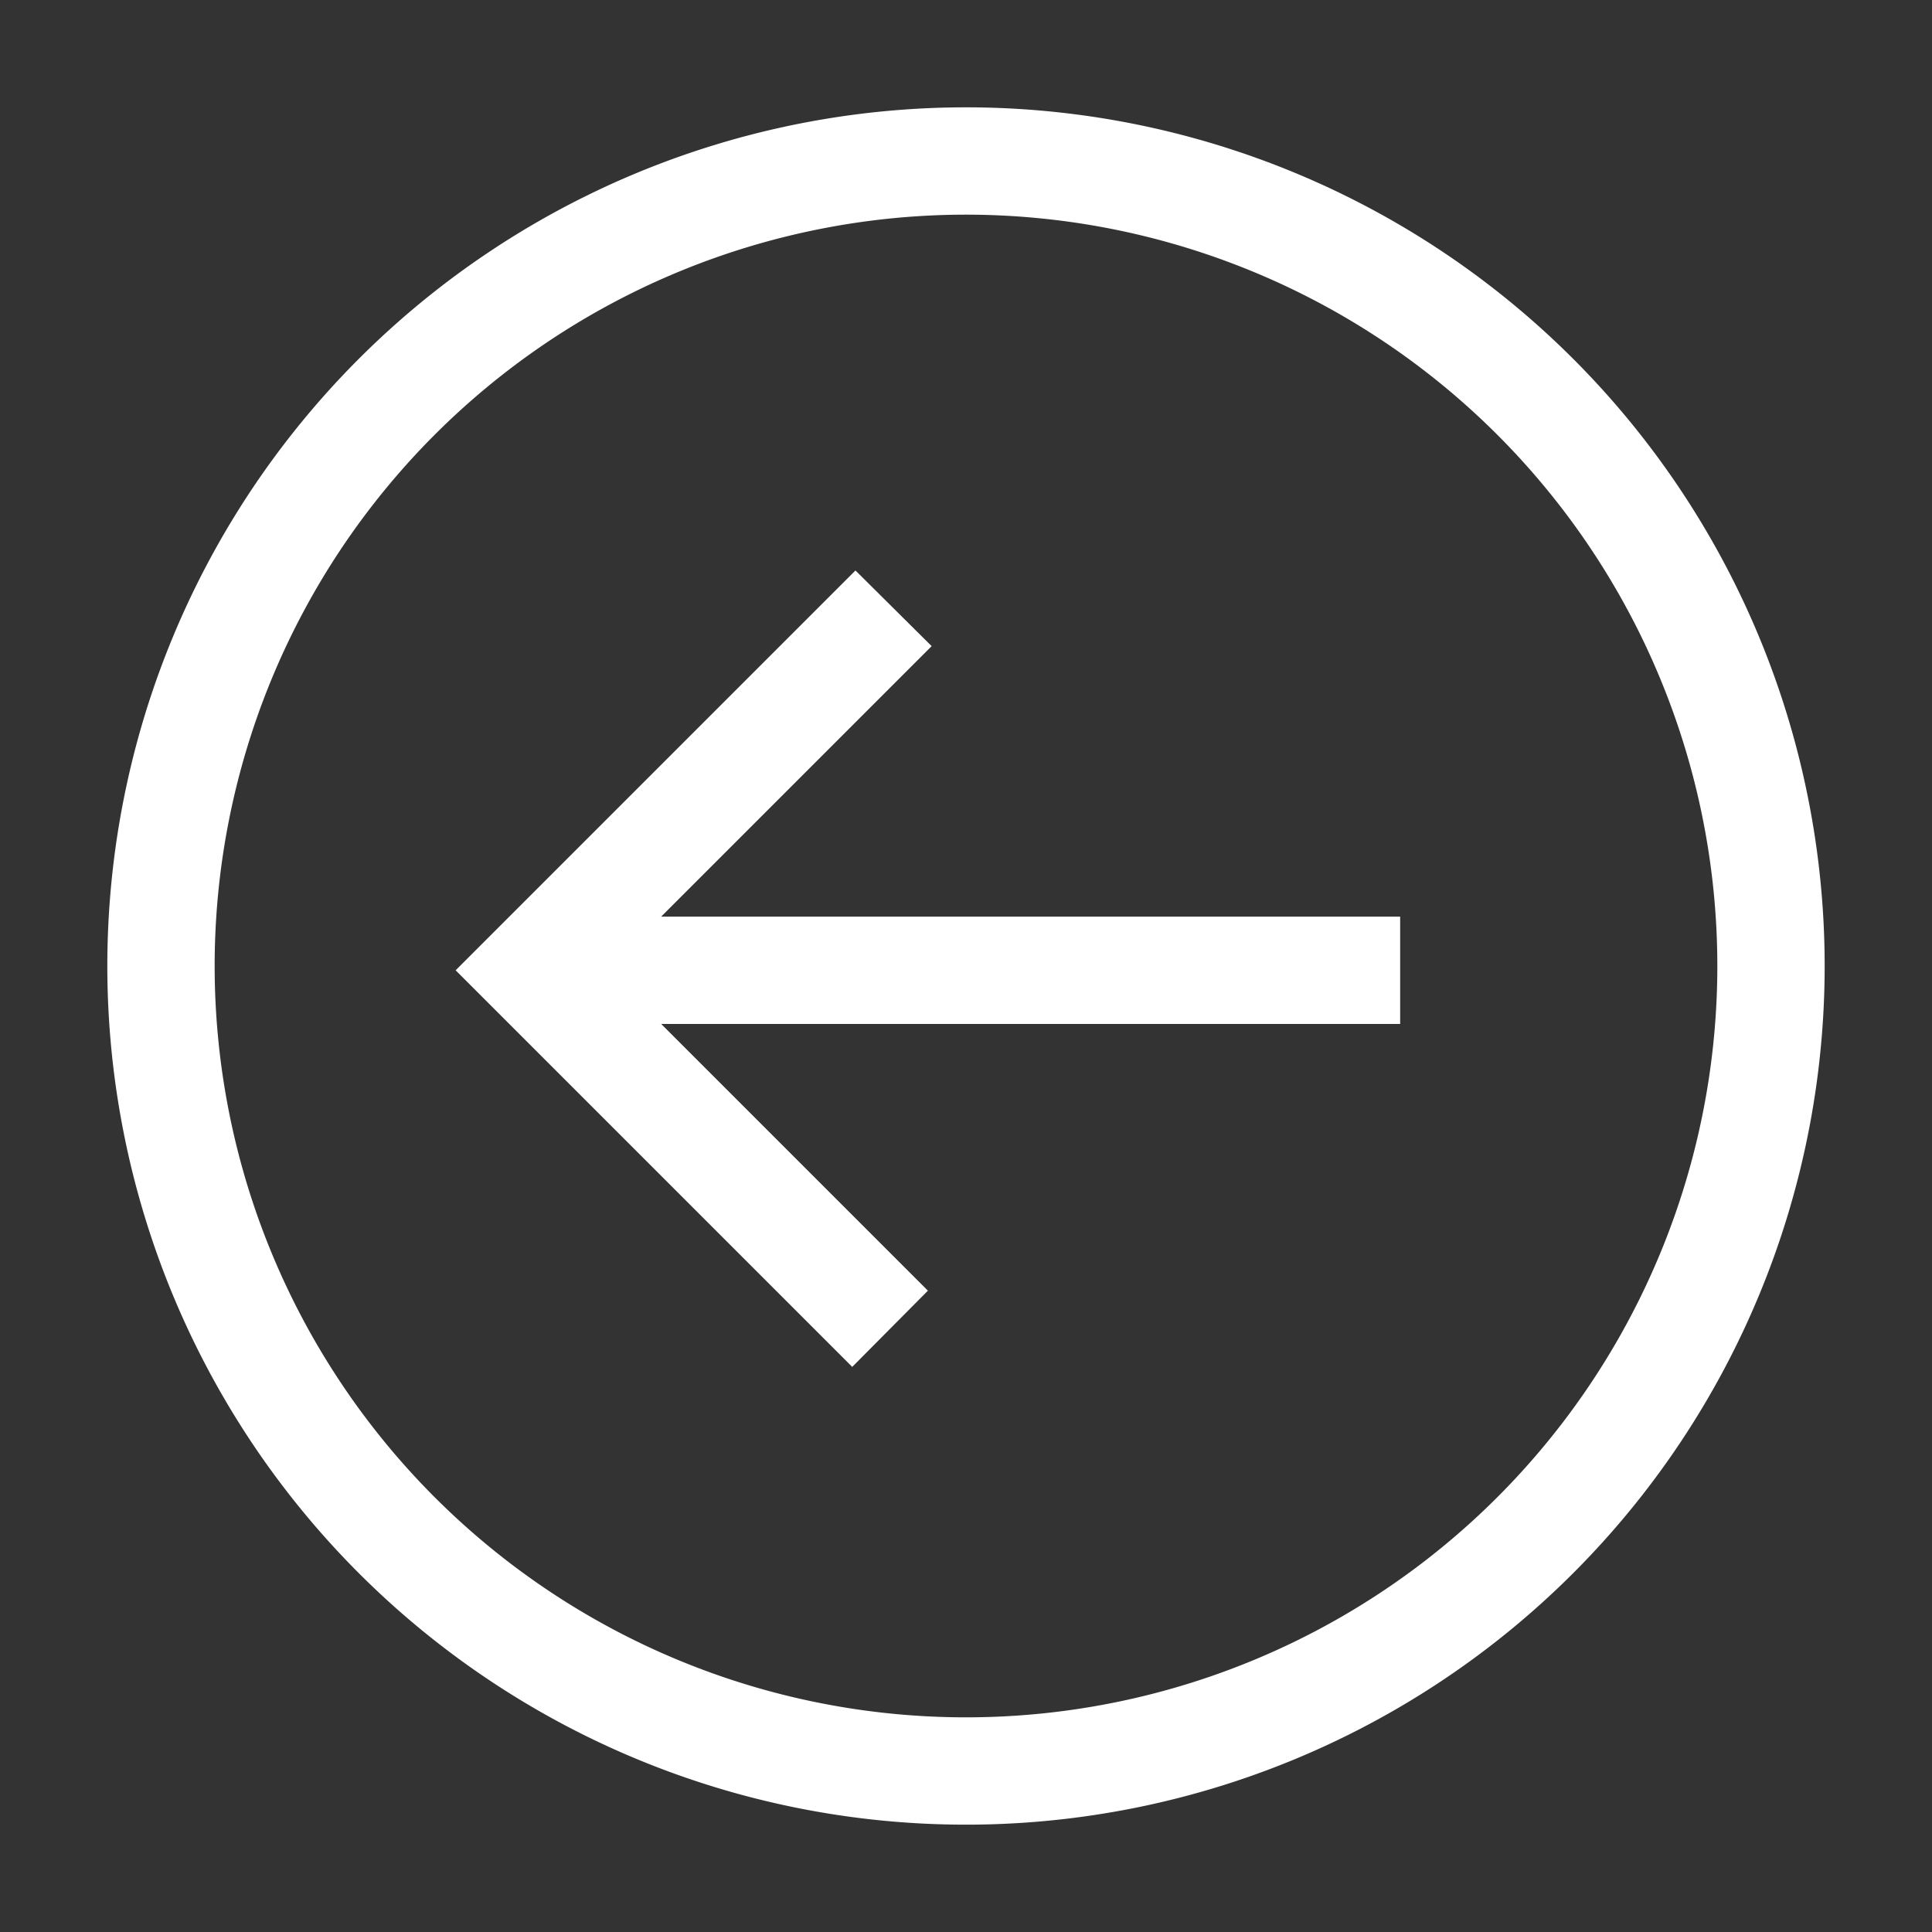 <svg id="Layer_1" data-name="Layer 1" xmlns="http://www.w3.org/2000/svg" viewBox="0 0 36 36">
  <rect x="0" y="0" width="36" height="36" fill="#333333" stroke="none"/>
  <defs>
    <style>
      .cls-1 {
        fill: #fff;
      }
    </style>
  </defs>
  <title>i-back</title>
  <g>
    <path class="cls-1" d="M18,2A16,16,0,1,0,34,18,16,16,0,0,0,18,2Zm0,30A14,14,0,1,1,32,18,14,14,0,0,1,18,32Z"/>
    <polygon class="cls-1" points="17.36 12.04 15.94 10.63 8.49 18.08 15.88 25.47 17.29 24.05 12.32 19.08 26.09 19.08 26.09 17.08 12.32 17.08 17.36 12.04"/>
  </g>
</svg>
